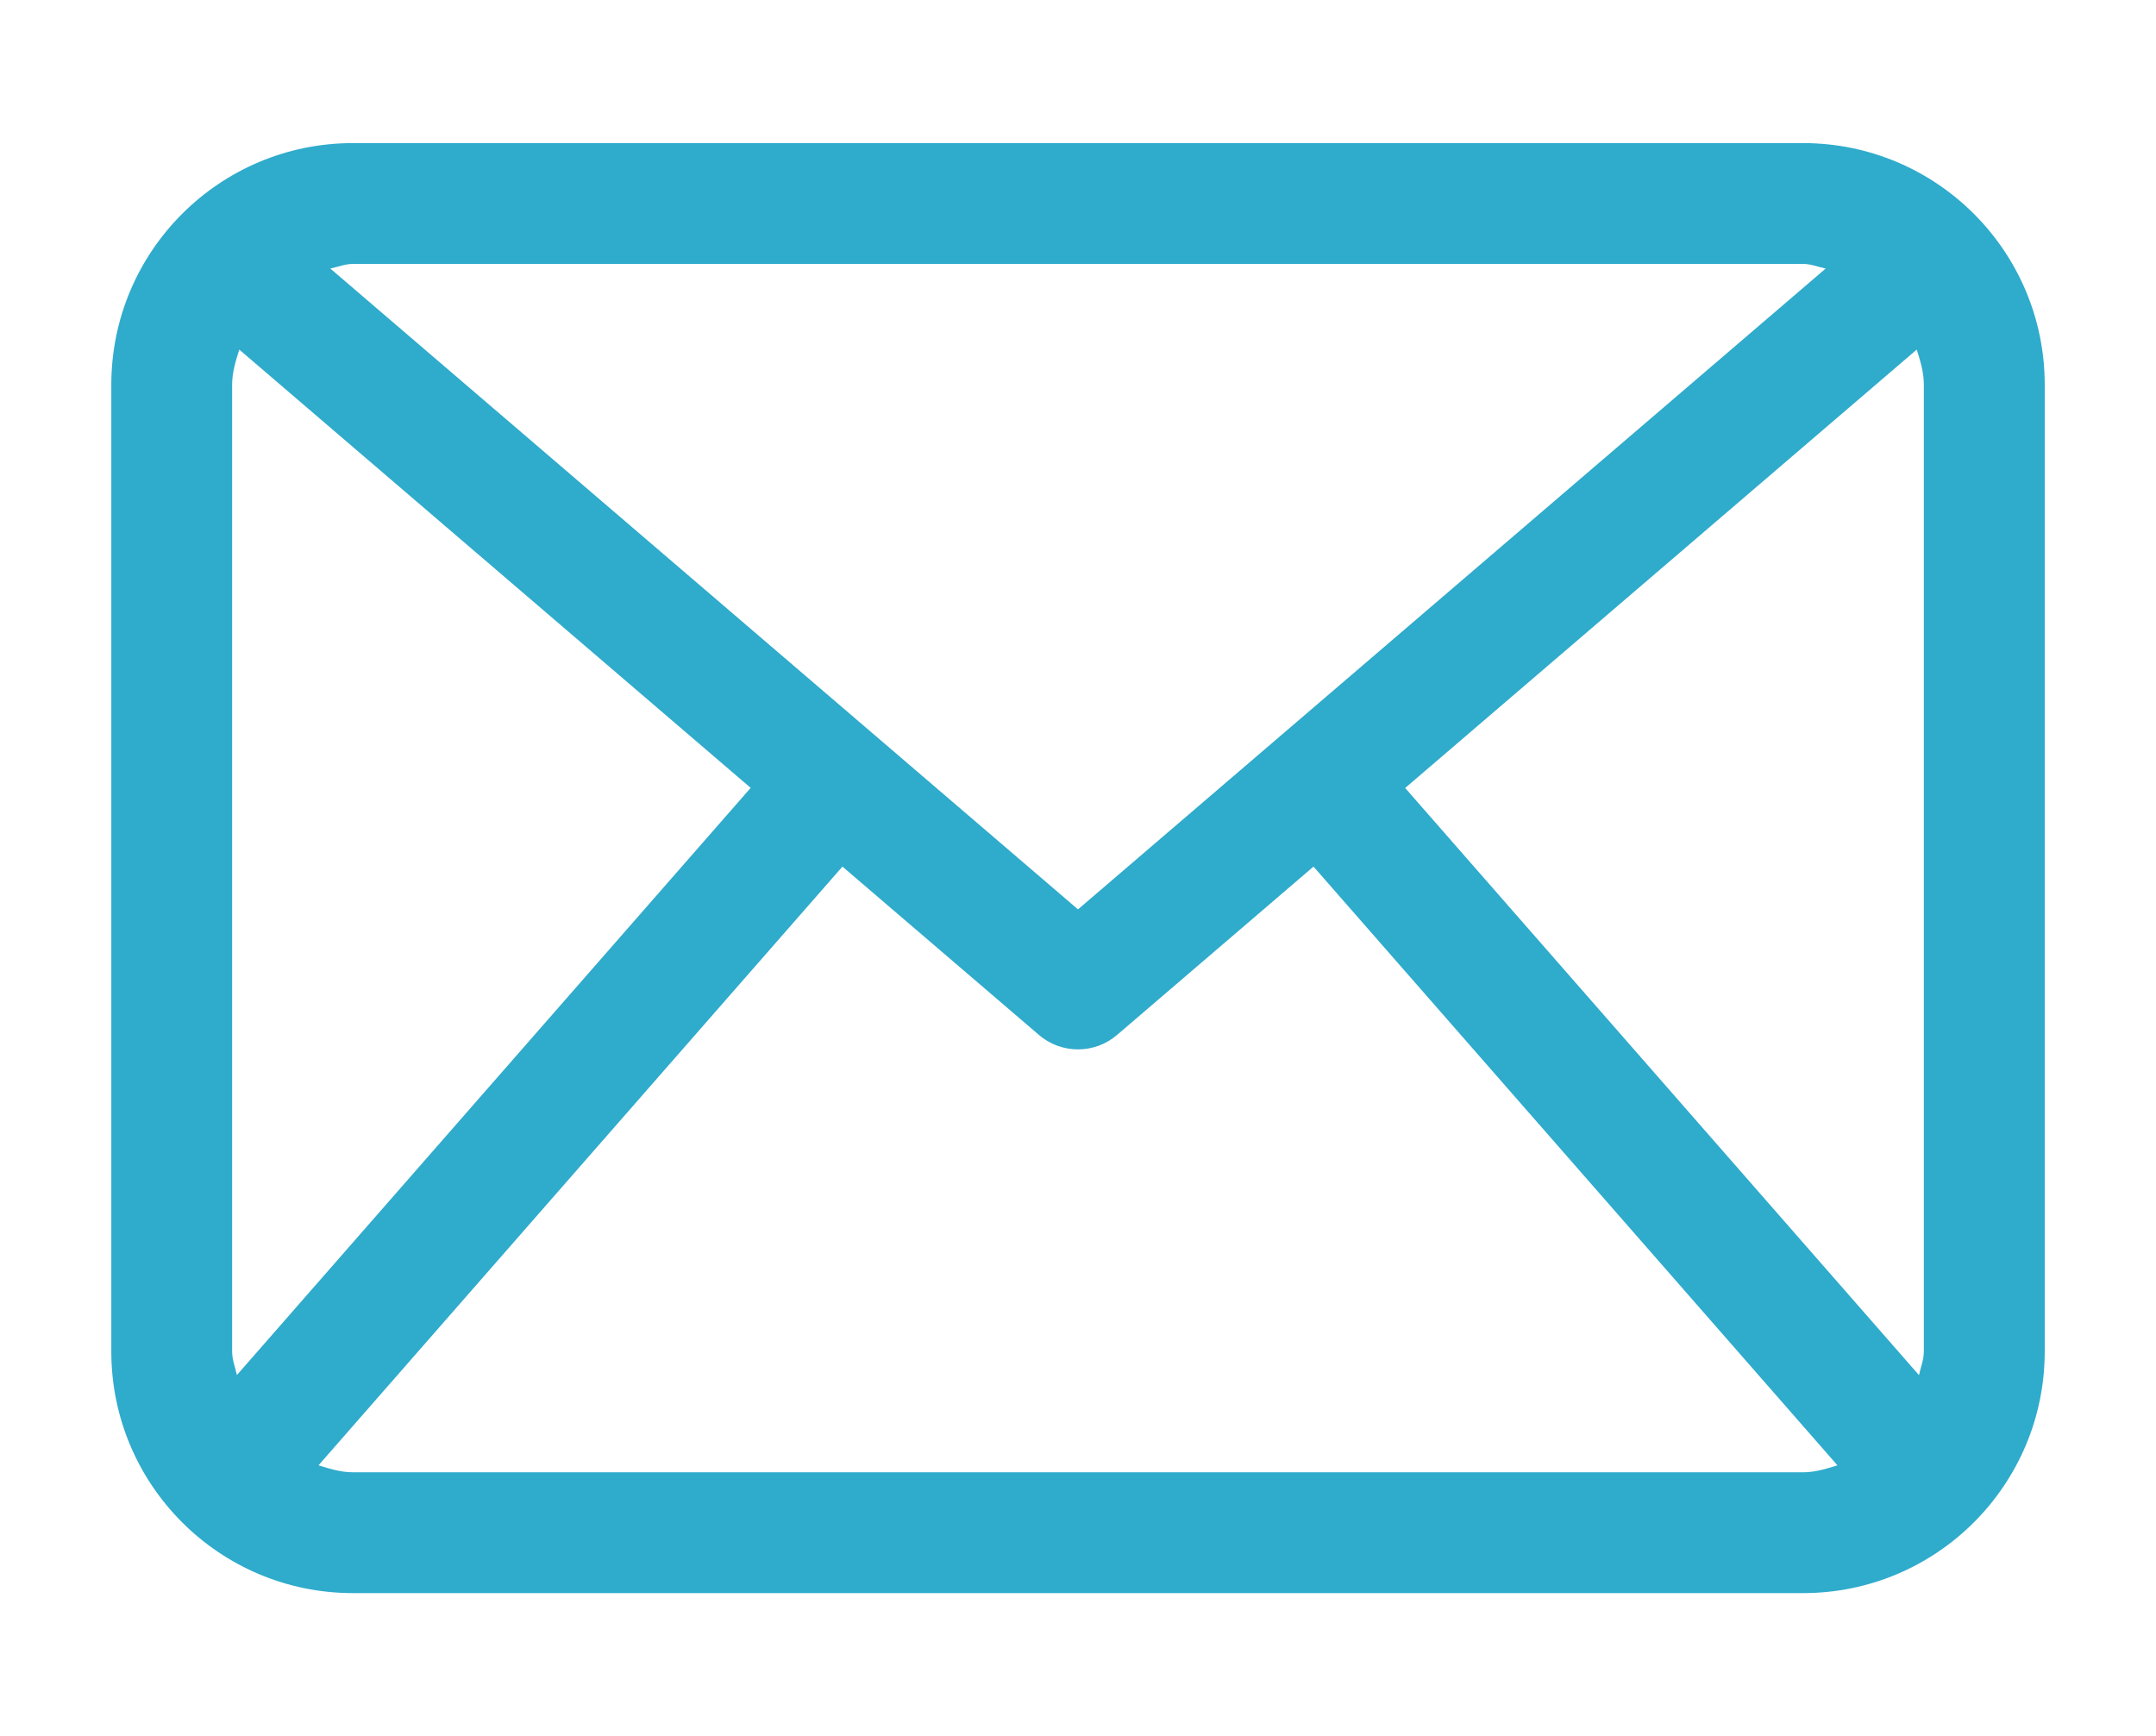 <?xml version="1.0" encoding="utf-8"?>
<!-- Generator: Adobe Illustrator 16.0.0, SVG Export Plug-In . SVG Version: 6.00 Build 0)  -->
<!DOCTYPE svg PUBLIC "-//W3C//DTD SVG 1.1//EN" "http://www.w3.org/Graphics/SVG/1.1/DTD/svg11.dtd">
<svg version="1.1" id="Capa_1" xmlns="http://www.w3.org/2000/svg" xmlns:xlink="http://www.w3.org/1999/xlink" x="0px" y="0px"
	 width="56.5px" height="45.5px" viewBox="227 233 56.5 45.5" enable-background="new 227 233 56.5 45.5" xml:space="preserve">
<g>
	<path fill="#2FABCC" d="M274.25,236.75h-38c-3.498,0-6.333,2.836-6.333,6.333v25.333c0,3.497,2.836,6.333,6.333,6.333h38
		c3.498,0,6.334-2.836,6.334-6.333v-25.333C280.584,239.586,277.748,236.75,274.25,236.75z M263.824,253.65l13.406-11.489
		c0.094,0.297,0.186,0.594,0.186,0.922v25.333c0,0.22-0.084,0.414-0.127,0.621L263.824,253.65z M274.25,239.916
		c0.211,0,0.396,0.081,0.594,0.121l-19.594,16.794l-19.594-16.794c0.198-0.041,0.383-0.121,0.594-0.121H274.25z M233.208,269.035
		c-0.043-0.207-0.125-0.398-0.125-0.618v-25.333c0-0.328,0.094-0.625,0.188-0.922l13.401,11.485L233.208,269.035z M236.25,271.583
		c-0.32,0-0.611-0.093-0.903-0.183l13.73-15.69l5.143,4.406c0.295,0.257,0.663,0.384,1.03,0.384c0.366,0,0.734-0.127,1.03-0.384
		l5.142-4.406l13.73,15.691c-0.291,0.089-0.58,0.182-0.902,0.182H236.25z"/>
</g>
</svg>
